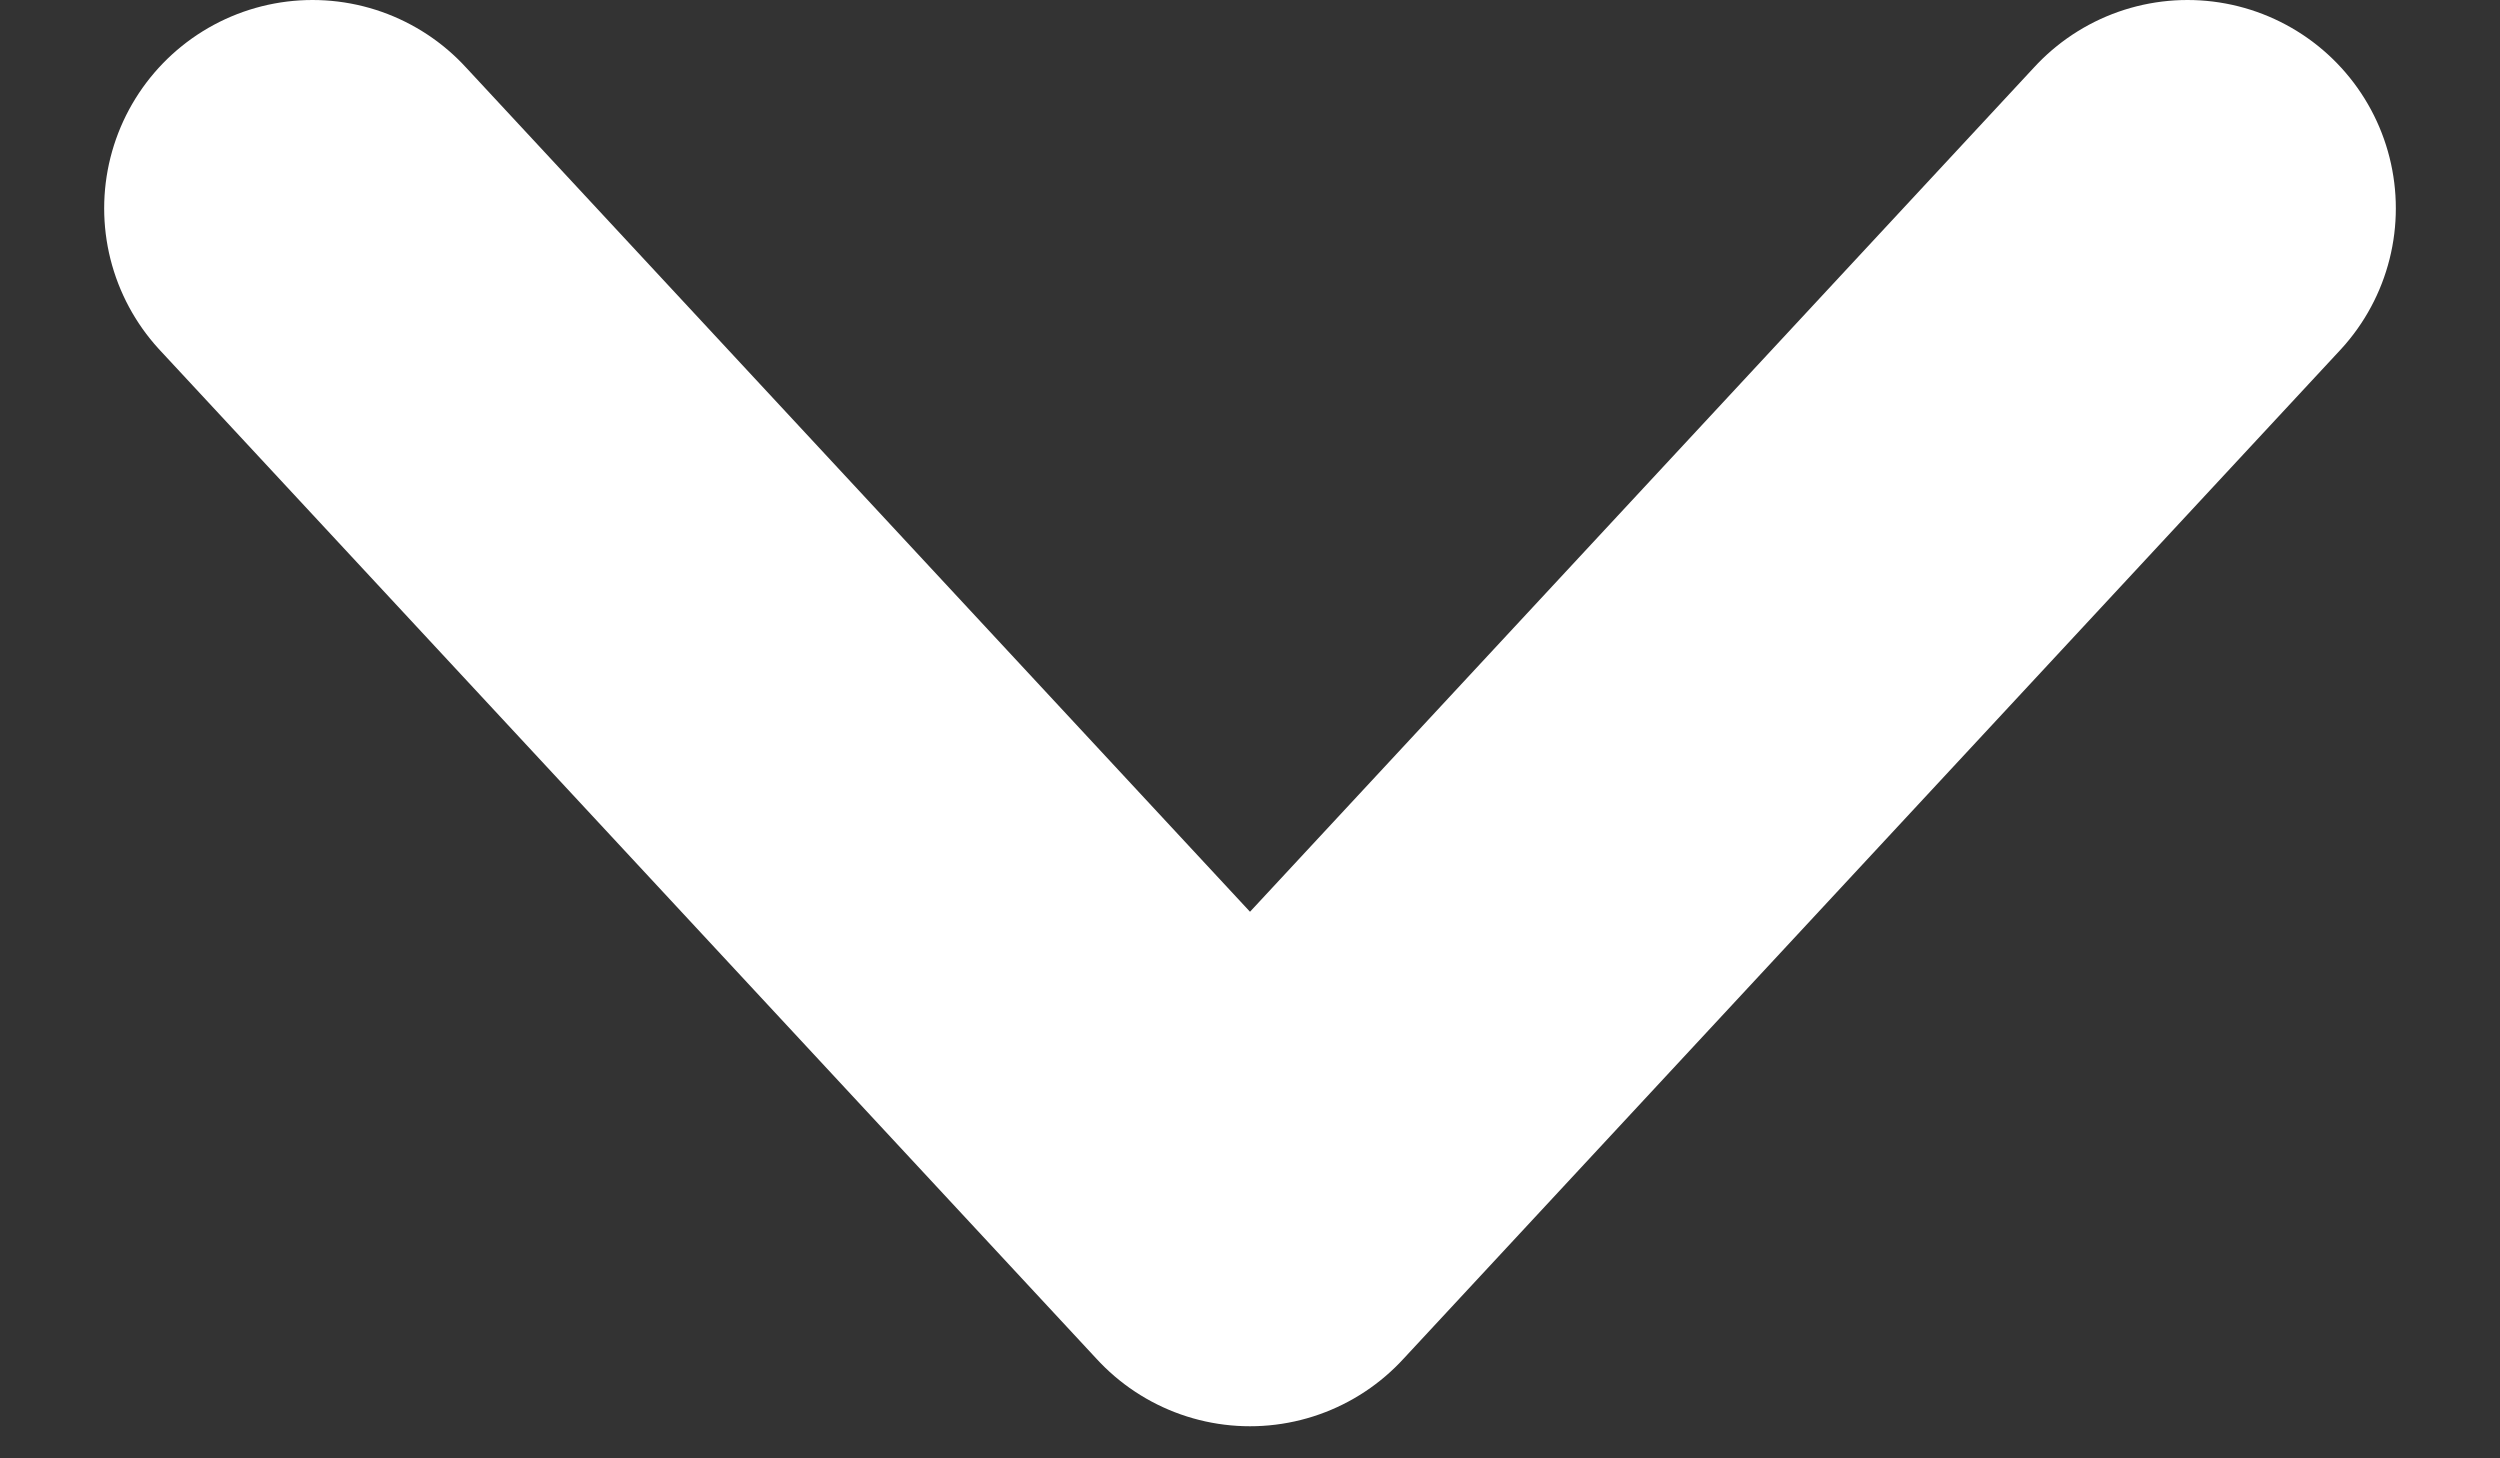 <svg width="12" height="7" viewBox="0 0 12 7" fill="none" xmlns="http://www.w3.org/2000/svg">
<rect x="0" y="0" width="12" height="7" fill="#333333" stroke="none"/>
<path d="M1.5 1L6 5.846L10.5 1" stroke="white" stroke-width="2" stroke-linecap="round" stroke-linejoin="round"/>
</svg>